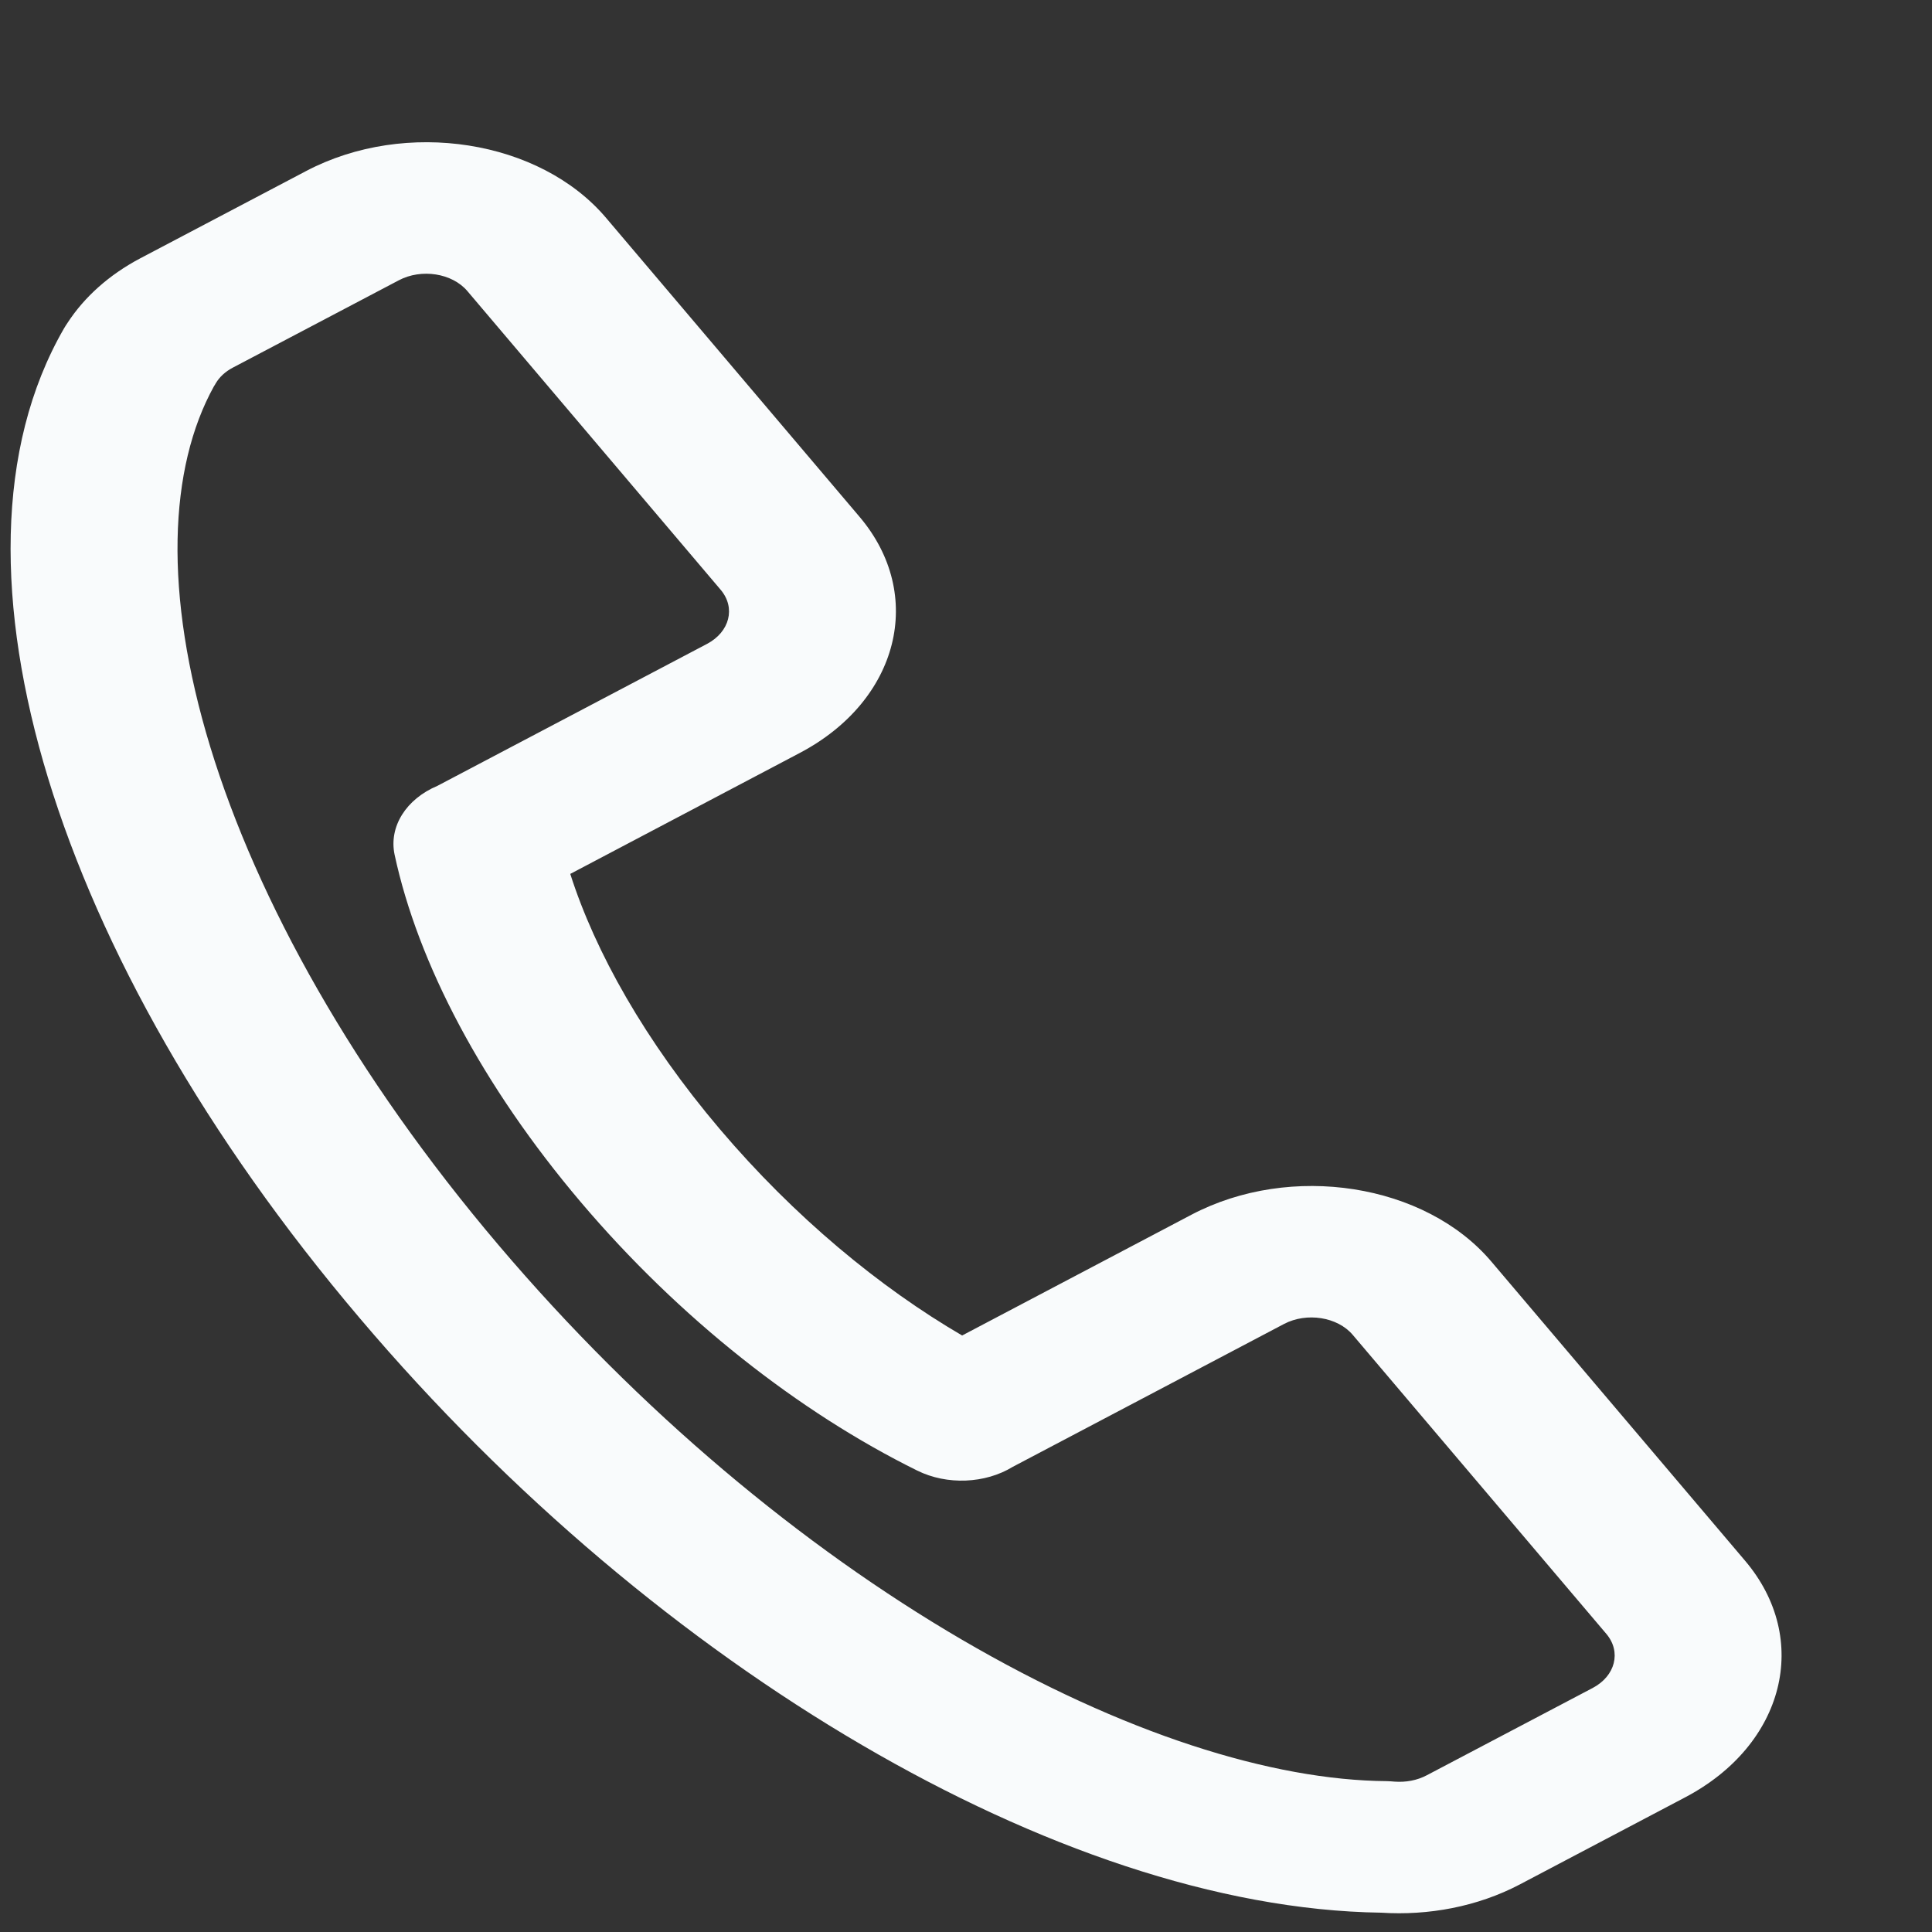 <svg width="12" height="12" viewBox="0 0 12 12" fill="none" xmlns="http://www.w3.org/2000/svg">
<rect x="0" y="0" width="12" height="12" fill="#333333" stroke="none"/>
<path fill-rule="evenodd" clip-rule="evenodd" d="M0.398 2.039C0.405 2.027 0.413 2.015 0.421 2.003C0.523 1.847 0.675 1.708 0.872 1.604L1.902 1.062C2.52 0.737 3.354 0.868 3.765 1.354L5.338 3.209C5.75 3.694 5.585 4.352 4.967 4.677L3.542 5.428C3.697 5.913 4.007 6.466 4.47 7.012C4.934 7.559 5.465 7.997 5.976 8.295L7.4 7.545C8.018 7.22 8.853 7.351 9.264 7.837L10.839 9.694C11.251 10.18 11.086 10.837 10.468 11.163L9.439 11.705C9.176 11.843 8.872 11.899 8.579 11.88C7.563 11.866 6.433 11.469 5.356 10.84C4.26 10.2 3.169 9.29 2.235 8.188C1.279 7.062 0.622 5.893 0.298 4.831C-0.022 3.781 -0.032 2.783 0.398 2.039ZM8.863 11.026C8.801 11.059 8.731 11.071 8.662 11.066C8.646 11.064 8.63 11.064 8.614 11.063C7.901 11.058 6.974 10.768 5.974 10.184C4.986 9.607 3.974 8.768 3.097 7.734C2.2 6.677 1.598 5.595 1.306 4.639C1.015 3.685 1.048 2.907 1.329 2.399C1.333 2.393 1.337 2.387 1.34 2.381C1.363 2.342 1.399 2.308 1.447 2.283L2.477 1.741C2.617 1.667 2.808 1.696 2.903 1.808L4.476 3.663C4.571 3.775 4.532 3.925 4.392 3.999L2.717 4.881C2.522 4.963 2.414 5.135 2.451 5.309C2.596 5.983 2.995 6.744 3.607 7.466C4.22 8.189 4.962 8.771 5.697 9.134C5.883 9.226 6.12 9.215 6.29 9.111L7.976 8.223C8.116 8.15 8.307 8.179 8.402 8.291L9.977 10.148C10.072 10.26 10.033 10.41 9.893 10.484L8.863 11.026Z" fill="#F9FBFC"/>
</svg>
